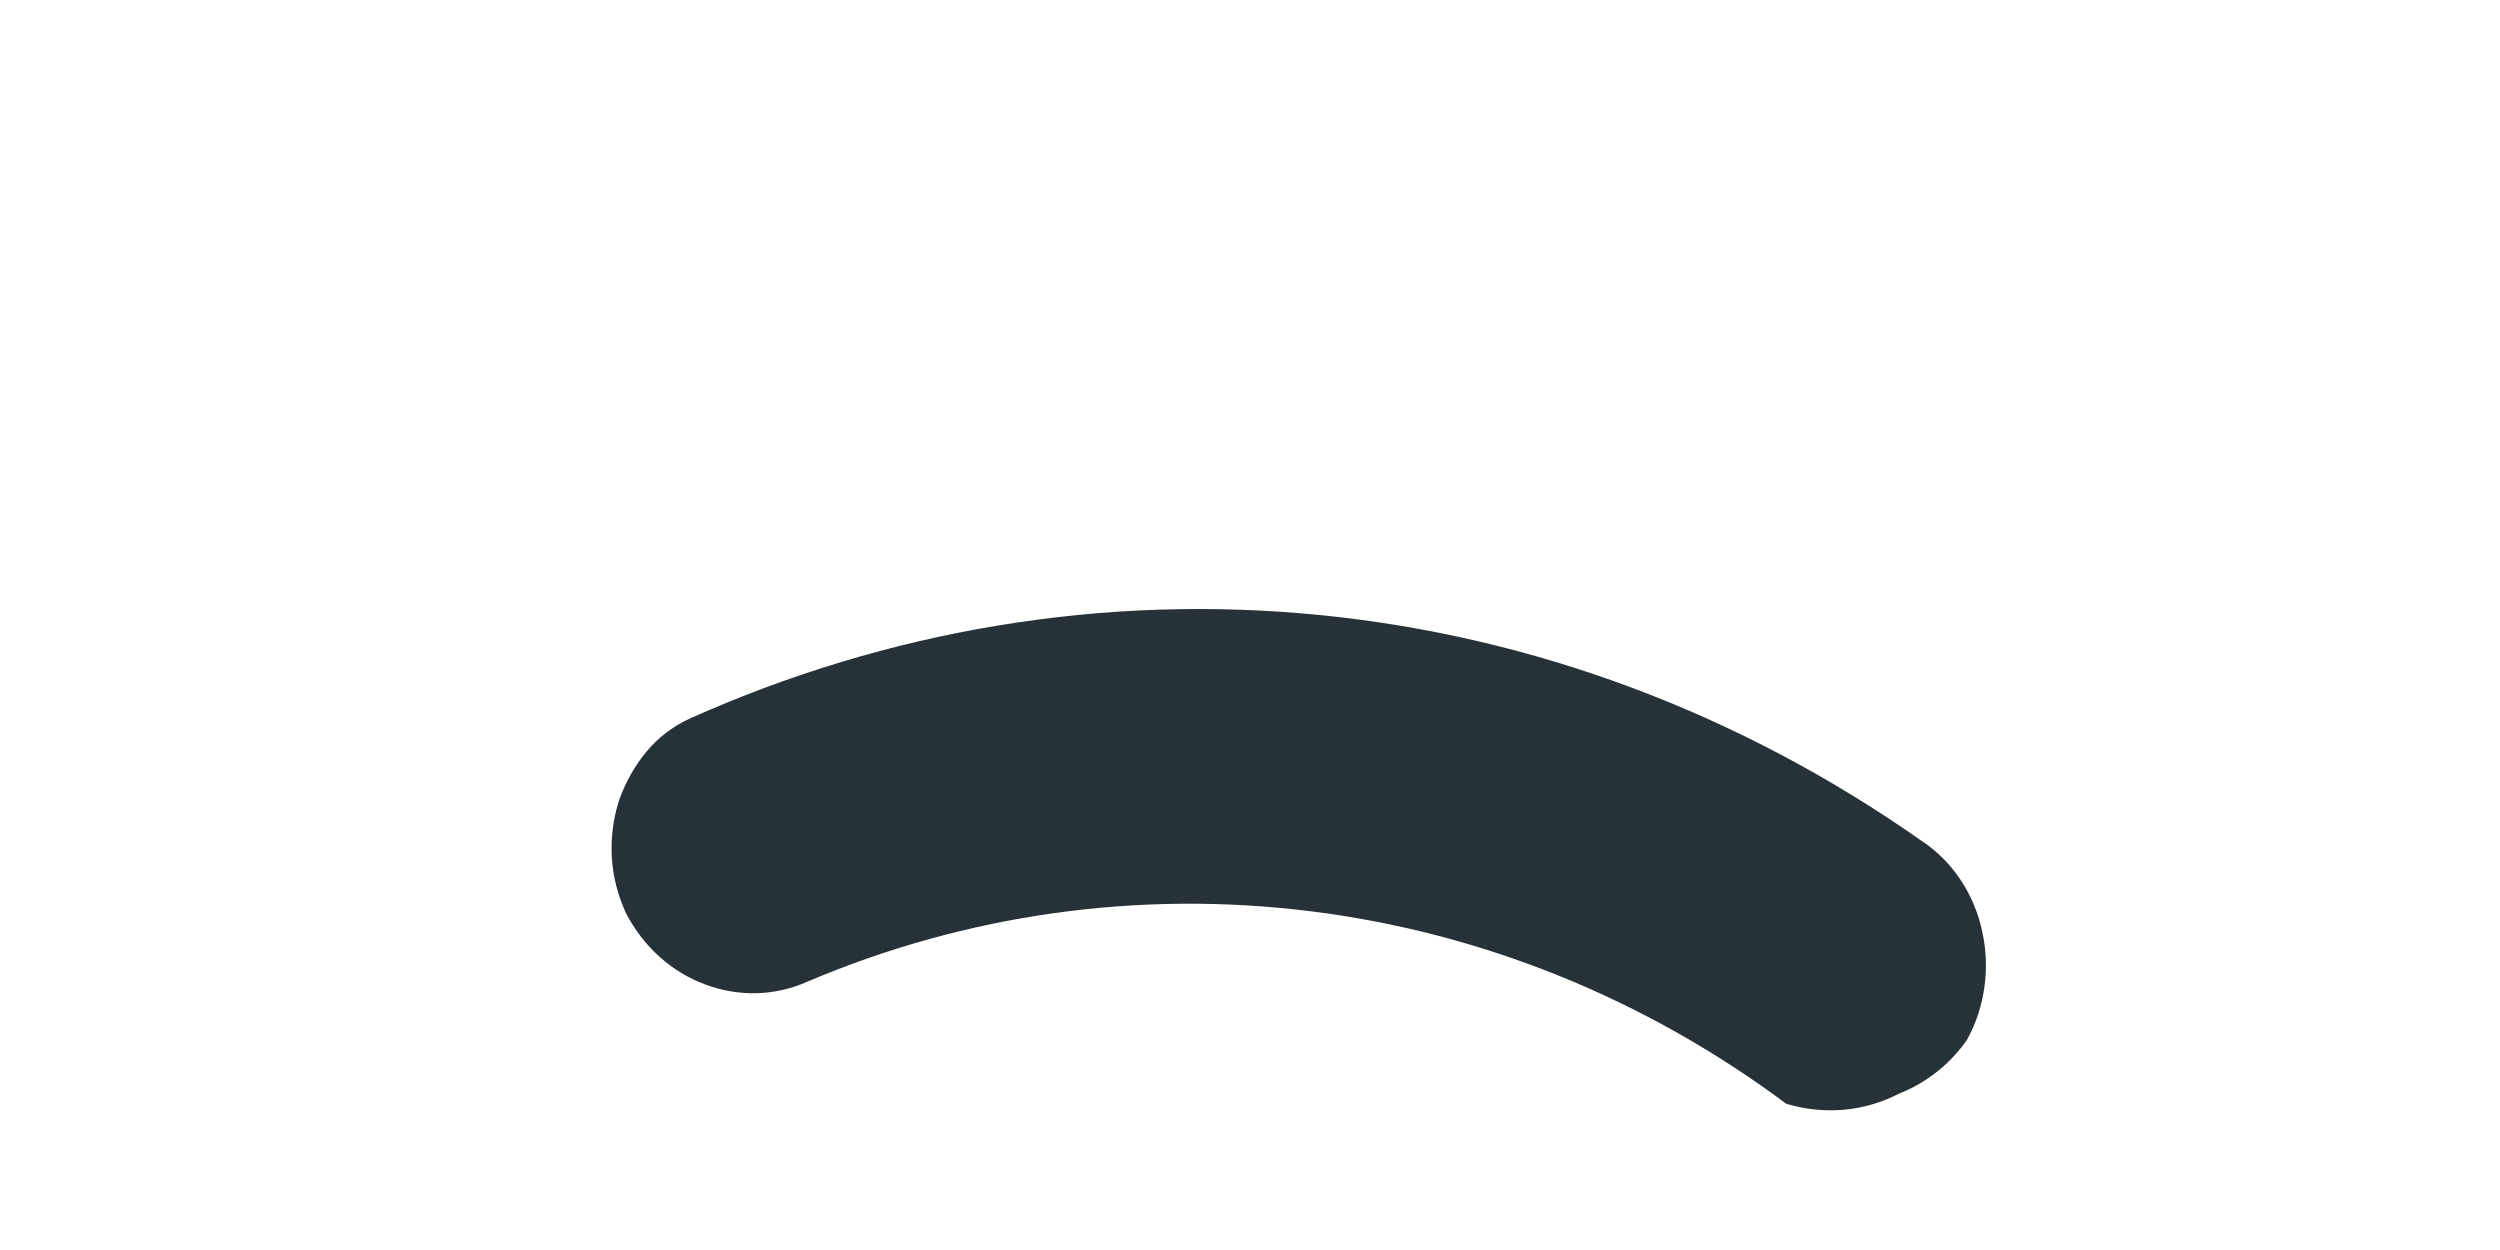 <?xml version="1.0" encoding="UTF-8" standalone="no"?><svg width='4' height='2' viewBox='0 0 4 2' fill='none' xmlns='http://www.w3.org/2000/svg'>
<path d='M3.038 1.75C3.081 1.733 3.119 1.704 3.147 1.664C3.176 1.612 3.185 1.548 3.171 1.488C3.158 1.429 3.123 1.377 3.074 1.345C2.785 1.142 2.455 1.018 2.111 0.984C1.768 0.95 1.422 1.007 1.103 1.15C1.077 1.162 1.053 1.18 1.034 1.203C1.015 1.226 1 1.253 0.99 1.282C0.981 1.311 0.977 1.342 0.979 1.373C0.981 1.404 0.989 1.434 1.002 1.462C1.03 1.515 1.074 1.555 1.128 1.575C1.181 1.595 1.239 1.594 1.291 1.571C1.547 1.462 1.824 1.424 2.097 1.458C2.37 1.492 2.631 1.597 2.858 1.766C2.918 1.784 2.982 1.779 3.038 1.75Z' fill='#263238'/>
</svg>
